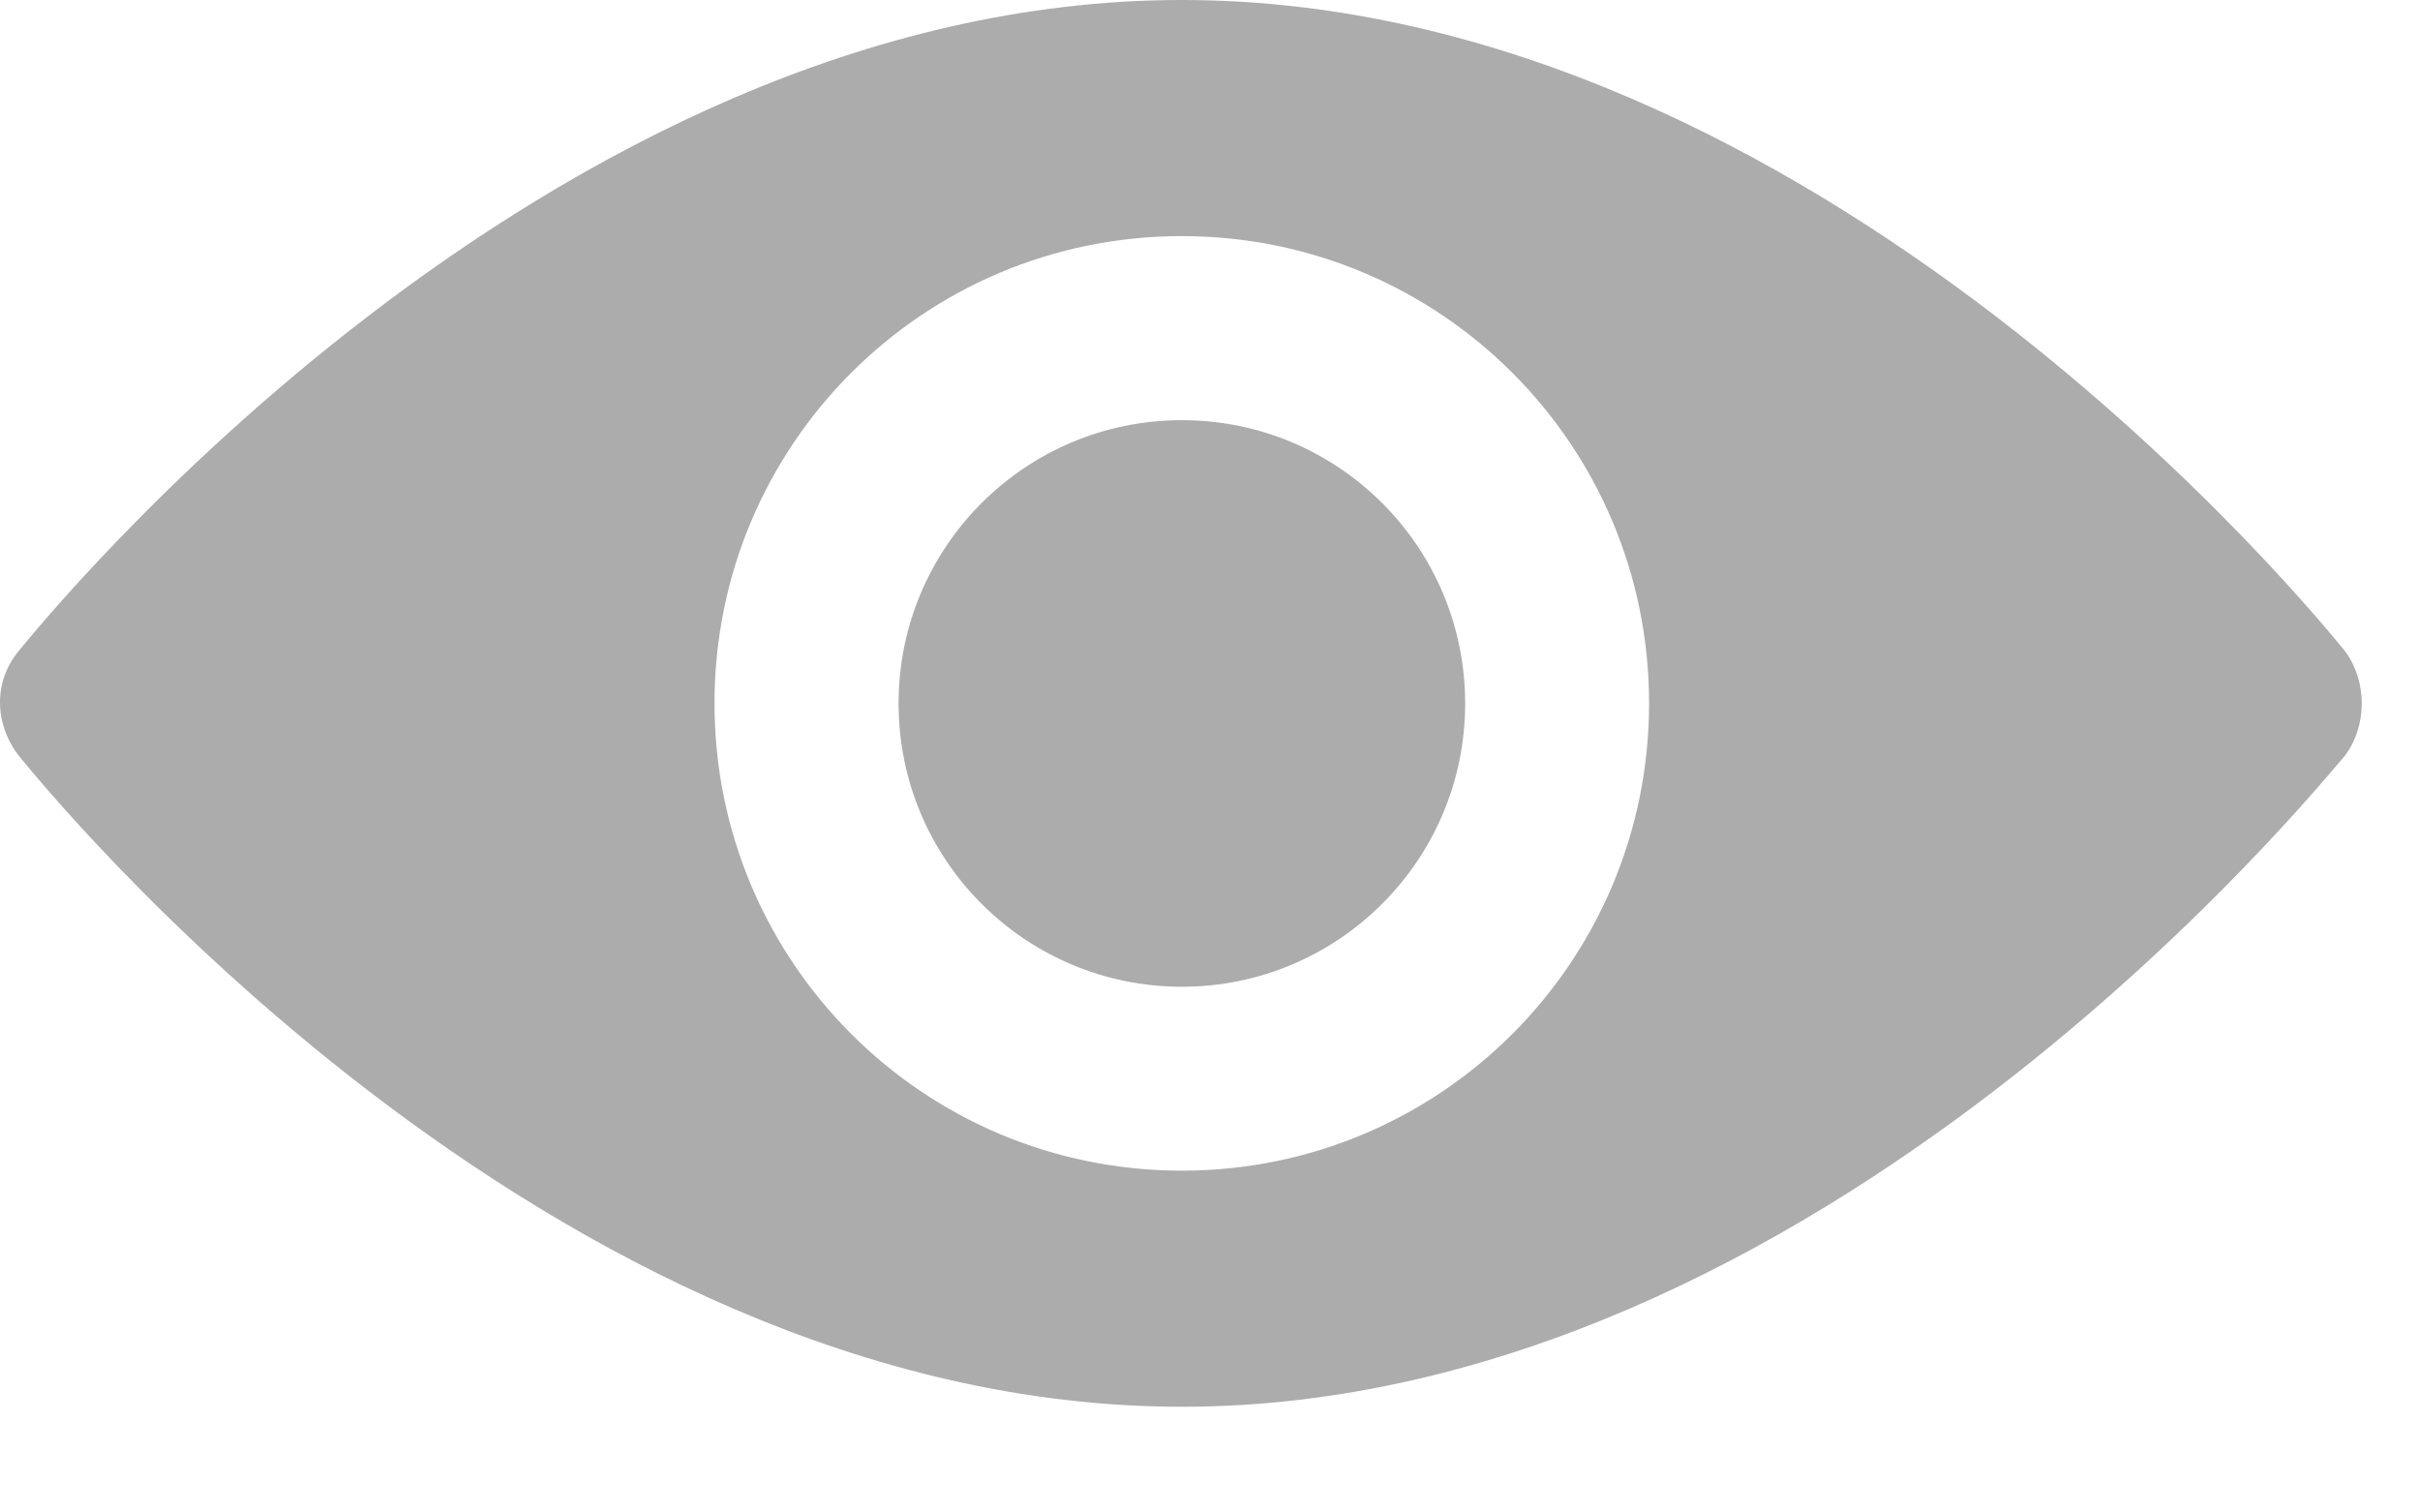 <svg width="16" height="10" viewBox="0 0 16 10" fill="none" xmlns="http://www.w3.org/2000/svg">
<path fill-rule="evenodd" clip-rule="evenodd" d="M15.504 4.305C15.356 4.125 12.037 0 7.814 0C3.591 0 0.272 4.125 0.123 4.305C-0.041 4.502 -0.041 4.781 0.123 4.995C0.272 5.176 3.591 9.301 7.814 9.301C12.037 9.301 15.356 5.16 15.504 4.996C15.652 4.798 15.652 4.503 15.504 4.305V4.305ZM7.814 7.74C6.105 7.74 4.724 6.36 4.724 4.65C4.724 2.942 6.104 1.561 7.814 1.561C9.523 1.561 10.903 2.942 10.903 4.65C10.903 6.359 9.523 7.74 7.814 7.74Z" fill="#ACACAC"/>
<path fill-rule="evenodd" clip-rule="evenodd" d="M9.687 4.651C9.687 5.685 8.849 6.524 7.814 6.524C6.779 6.524 5.941 5.685 5.941 4.651C5.941 3.616 6.779 2.778 7.814 2.778C8.849 2.778 9.687 3.616 9.687 4.651Z" fill="#ACACAC"/>
</svg>
